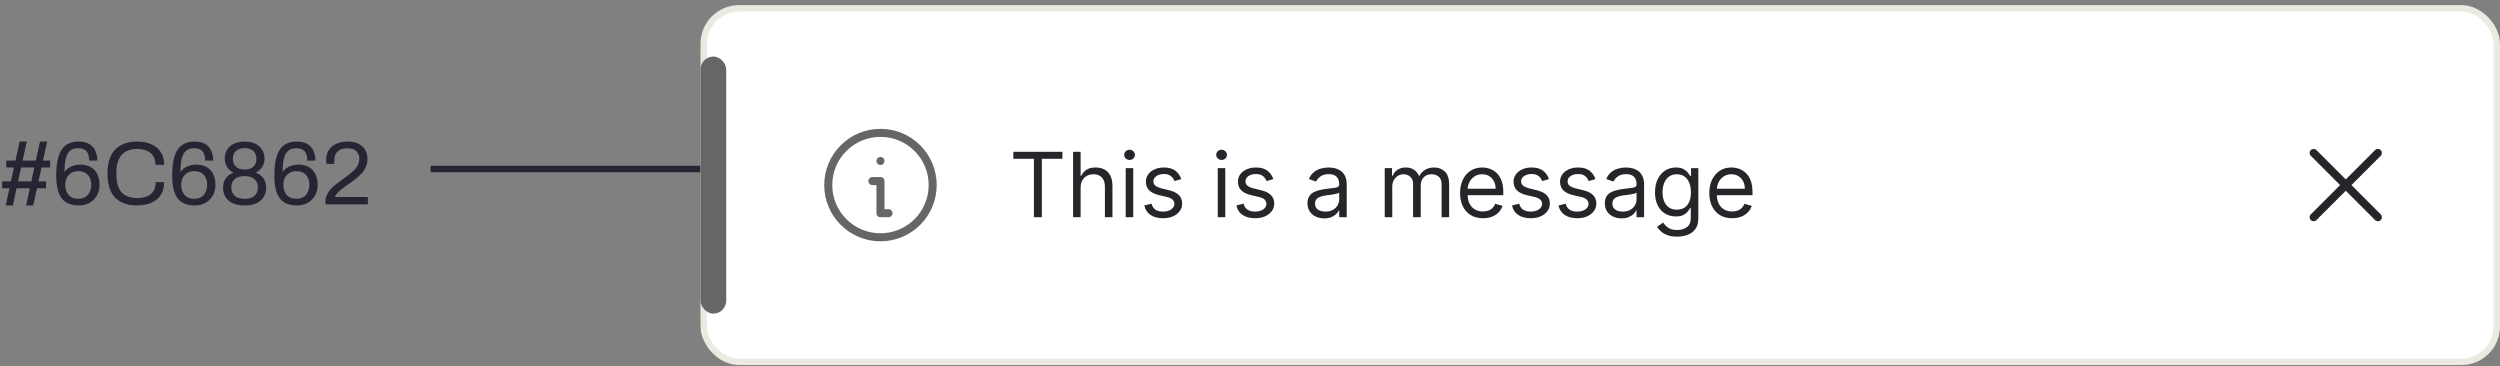 <svg width="389" height="57" viewBox="0 0 389 57" fill="none" xmlns="http://www.w3.org/2000/svg"><rect x="0" y="0" width="389" height="57" fill="#808080" stroke="none"/><path d="M0.882 31.966L1.47 29.292H0.336V28.228H1.694L2.17 26.058H0.98V24.994H2.408L3.066 22.026H4.172L3.514 24.994H5.572L6.23 22.026H7.35L6.678 24.994H7.798V26.058H6.468L5.978 28.228H7.168V29.292H5.754L5.166 31.966H4.06L4.648 29.292H2.576L2.002 31.966H0.882ZM2.8 28.228H4.872L5.348 26.058H3.29L2.8 28.228ZM12.264 31.966C11.714 31.966 11.219 31.887 10.78 31.728C10.351 31.569 9.982 31.313 9.674 30.958C9.376 30.603 9.147 30.127 8.988 29.53C8.83 28.923 8.75 28.172 8.75 27.276C8.75 26.287 8.83 25.461 8.988 24.798C9.147 24.126 9.371 23.589 9.66 23.188C9.959 22.777 10.323 22.483 10.752 22.306C11.191 22.119 11.686 22.026 12.236 22.026C12.927 22.026 13.482 22.157 13.902 22.418C14.332 22.679 14.644 23.034 14.84 23.482C15.036 23.921 15.134 24.425 15.134 24.994H13.874C13.874 24.565 13.814 24.205 13.692 23.916C13.571 23.627 13.38 23.412 13.118 23.272C12.866 23.132 12.549 23.062 12.166 23.062C11.606 23.062 11.168 23.211 10.85 23.51C10.542 23.799 10.328 24.224 10.206 24.784C10.094 25.344 10.034 26.011 10.024 26.786C10.155 26.571 10.337 26.375 10.57 26.198C10.813 26.021 11.098 25.881 11.424 25.778C11.751 25.666 12.096 25.61 12.46 25.61C13.151 25.61 13.72 25.75 14.168 26.03C14.616 26.301 14.948 26.674 15.162 27.15C15.377 27.626 15.484 28.158 15.484 28.746C15.484 29.39 15.344 29.955 15.064 30.44C14.784 30.925 14.402 31.303 13.916 31.574C13.431 31.835 12.88 31.966 12.264 31.966ZM12.18 30.93C12.638 30.93 13.016 30.832 13.314 30.636C13.613 30.431 13.832 30.165 13.972 29.838C14.122 29.502 14.196 29.133 14.196 28.732C14.196 28.349 14.126 27.999 13.986 27.682C13.846 27.365 13.627 27.113 13.328 26.926C13.039 26.73 12.666 26.632 12.208 26.632C11.751 26.632 11.368 26.73 11.06 26.926C10.752 27.122 10.524 27.383 10.374 27.71C10.225 28.027 10.15 28.391 10.15 28.802C10.15 29.185 10.225 29.539 10.374 29.866C10.524 30.193 10.748 30.454 11.046 30.65C11.345 30.837 11.723 30.93 12.18 30.93ZM21.312 31.966C20.332 31.966 19.501 31.789 18.82 31.434C18.139 31.07 17.616 30.524 17.252 29.796C16.897 29.059 16.72 28.125 16.72 26.996C16.72 25.325 17.126 24.079 17.938 23.258C18.75 22.437 19.879 22.026 21.326 22.026C22.147 22.026 22.875 22.161 23.51 22.432C24.145 22.693 24.639 23.095 24.994 23.636C25.358 24.168 25.54 24.84 25.54 25.652H24.196C24.196 25.092 24.075 24.63 23.832 24.266C23.599 23.902 23.267 23.631 22.838 23.454C22.409 23.267 21.904 23.174 21.326 23.174C20.654 23.174 20.075 23.305 19.59 23.566C19.105 23.827 18.736 24.233 18.484 24.784C18.232 25.325 18.106 26.025 18.106 26.884V27.178C18.106 28.027 18.232 28.723 18.484 29.264C18.736 29.796 19.1 30.188 19.576 30.44C20.061 30.692 20.645 30.818 21.326 30.818C21.923 30.818 22.436 30.729 22.866 30.552C23.305 30.375 23.64 30.104 23.874 29.74C24.116 29.367 24.238 28.9 24.238 28.34H25.54C25.54 29.171 25.353 29.852 24.98 30.384C24.616 30.916 24.116 31.313 23.482 31.574C22.847 31.835 22.124 31.966 21.312 31.966ZM30.307 31.966C29.757 31.966 29.262 31.887 28.823 31.728C28.394 31.569 28.025 31.313 27.717 30.958C27.419 30.603 27.19 30.127 27.031 29.53C26.873 28.923 26.793 28.172 26.793 27.276C26.793 26.287 26.873 25.461 27.031 24.798C27.19 24.126 27.414 23.589 27.703 23.188C28.002 22.777 28.366 22.483 28.795 22.306C29.234 22.119 29.729 22.026 30.279 22.026C30.97 22.026 31.525 22.157 31.945 22.418C32.375 22.679 32.687 23.034 32.883 23.482C33.079 23.921 33.177 24.425 33.177 24.994H31.917C31.917 24.565 31.857 24.205 31.735 23.916C31.614 23.627 31.423 23.412 31.161 23.272C30.909 23.132 30.592 23.062 30.209 23.062C29.649 23.062 29.211 23.211 28.893 23.51C28.585 23.799 28.371 24.224 28.249 24.784C28.137 25.344 28.077 26.011 28.067 26.786C28.198 26.571 28.38 26.375 28.613 26.198C28.856 26.021 29.141 25.881 29.467 25.778C29.794 25.666 30.139 25.61 30.503 25.61C31.194 25.61 31.763 25.75 32.211 26.03C32.659 26.301 32.991 26.674 33.205 27.15C33.42 27.626 33.527 28.158 33.527 28.746C33.527 29.39 33.387 29.955 33.107 30.44C32.827 30.925 32.445 31.303 31.959 31.574C31.474 31.835 30.923 31.966 30.307 31.966ZM30.223 30.93C30.681 30.93 31.059 30.832 31.357 30.636C31.656 30.431 31.875 30.165 32.015 29.838C32.165 29.502 32.239 29.133 32.239 28.732C32.239 28.349 32.169 27.999 32.029 27.682C31.889 27.365 31.67 27.113 31.371 26.926C31.082 26.73 30.709 26.632 30.251 26.632C29.794 26.632 29.411 26.73 29.103 26.926C28.795 27.122 28.567 27.383 28.417 27.71C28.268 28.027 28.193 28.391 28.193 28.802C28.193 29.185 28.268 29.539 28.417 29.866C28.567 30.193 28.791 30.454 29.089 30.65C29.388 30.837 29.766 30.93 30.223 30.93ZM38.067 31.966C37.273 31.966 36.629 31.84 36.135 31.588C35.64 31.336 35.276 31 35.043 30.58C34.819 30.16 34.707 29.693 34.707 29.18C34.707 28.657 34.837 28.195 35.099 27.794C35.36 27.393 35.771 27.085 36.331 26.87C35.883 26.637 35.542 26.329 35.309 25.946C35.085 25.563 34.973 25.139 34.973 24.672C34.973 24.177 35.085 23.734 35.309 23.342C35.542 22.941 35.887 22.623 36.345 22.39C36.811 22.147 37.385 22.026 38.067 22.026C38.748 22.026 39.317 22.147 39.775 22.39C40.232 22.623 40.577 22.941 40.811 23.342C41.044 23.734 41.161 24.177 41.161 24.672C41.161 25.139 41.044 25.563 40.811 25.946C40.577 26.329 40.237 26.637 39.789 26.87C40.358 27.085 40.769 27.393 41.021 27.794C41.282 28.195 41.413 28.657 41.413 29.18C41.413 29.693 41.296 30.16 41.063 30.58C40.839 31 40.479 31.336 39.985 31.588C39.499 31.84 38.86 31.966 38.067 31.966ZM38.067 30.944C38.748 30.944 39.261 30.785 39.607 30.468C39.952 30.151 40.125 29.717 40.125 29.166C40.125 28.625 39.952 28.195 39.607 27.878C39.261 27.561 38.748 27.402 38.067 27.402C37.385 27.402 36.867 27.561 36.513 27.878C36.167 28.195 35.995 28.625 35.995 29.166C35.995 29.717 36.167 30.151 36.513 30.468C36.867 30.785 37.385 30.944 38.067 30.944ZM38.067 26.38C38.636 26.38 39.084 26.235 39.411 25.946C39.737 25.647 39.901 25.232 39.901 24.7C39.901 24.177 39.737 23.771 39.411 23.482C39.084 23.193 38.636 23.048 38.067 23.048C37.497 23.048 37.049 23.193 36.723 23.482C36.396 23.771 36.233 24.177 36.233 24.7C36.233 25.232 36.396 25.647 36.723 25.946C37.049 26.235 37.497 26.38 38.067 26.38ZM46.204 31.966C45.653 31.966 45.158 31.887 44.72 31.728C44.291 31.569 43.922 31.313 43.614 30.958C43.315 30.603 43.087 30.127 42.928 29.53C42.769 28.923 42.69 28.172 42.69 27.276C42.69 26.287 42.769 25.461 42.928 24.798C43.087 24.126 43.31 23.589 43.6 23.188C43.898 22.777 44.263 22.483 44.692 22.306C45.13 22.119 45.625 22.026 46.176 22.026C46.867 22.026 47.422 22.157 47.842 22.418C48.271 22.679 48.584 23.034 48.78 23.482C48.976 23.921 49.074 24.425 49.074 24.994H47.814C47.814 24.565 47.753 24.205 47.632 23.916C47.511 23.627 47.319 23.412 47.058 23.272C46.806 23.132 46.489 23.062 46.106 23.062C45.546 23.062 45.107 23.211 44.79 23.51C44.482 23.799 44.267 24.224 44.146 24.784C44.034 25.344 43.973 26.011 43.964 26.786C44.094 26.571 44.276 26.375 44.51 26.198C44.752 26.021 45.037 25.881 45.364 25.778C45.691 25.666 46.036 25.61 46.4 25.61C47.09 25.61 47.66 25.75 48.108 26.03C48.556 26.301 48.887 26.674 49.102 27.15C49.316 27.626 49.424 28.158 49.424 28.746C49.424 29.39 49.284 29.955 49.004 30.44C48.724 30.925 48.341 31.303 47.856 31.574C47.37 31.835 46.82 31.966 46.204 31.966ZM46.12 30.93C46.577 30.93 46.955 30.832 47.254 30.636C47.553 30.431 47.772 30.165 47.912 29.838C48.061 29.502 48.136 29.133 48.136 28.732C48.136 28.349 48.066 27.999 47.926 27.682C47.786 27.365 47.566 27.113 47.268 26.926C46.978 26.73 46.605 26.632 46.148 26.632C45.691 26.632 45.308 26.73 45 26.926C44.692 27.122 44.463 27.383 44.314 27.71C44.164 28.027 44.09 28.391 44.09 28.802C44.09 29.185 44.164 29.539 44.314 29.866C44.463 30.193 44.687 30.454 44.986 30.65C45.285 30.837 45.663 30.93 46.12 30.93ZM50.645 31.798V31.392C50.645 31 50.72 30.641 50.869 30.314C51.028 29.978 51.233 29.675 51.485 29.404C51.747 29.124 52.041 28.858 52.367 28.606C52.694 28.354 53.025 28.107 53.361 27.864C53.819 27.547 54.239 27.229 54.621 26.912C55.013 26.595 55.326 26.254 55.559 25.89C55.793 25.517 55.909 25.101 55.909 24.644C55.909 24.355 55.839 24.093 55.699 23.86C55.569 23.617 55.368 23.426 55.097 23.286C54.827 23.146 54.481 23.076 54.061 23.076C53.567 23.076 53.17 23.16 52.871 23.328C52.573 23.496 52.353 23.72 52.213 24C52.083 24.28 52.017 24.588 52.017 24.924V25.498H50.799C50.79 25.451 50.781 25.381 50.771 25.288C50.762 25.185 50.757 25.069 50.757 24.938C50.757 24.247 50.911 23.692 51.219 23.272C51.527 22.843 51.938 22.53 52.451 22.334C52.965 22.129 53.52 22.026 54.117 22.026C54.649 22.026 55.107 22.101 55.489 22.25C55.872 22.39 56.189 22.586 56.441 22.838C56.693 23.09 56.88 23.379 57.001 23.706C57.123 24.023 57.183 24.359 57.183 24.714C57.183 25.153 57.104 25.554 56.945 25.918C56.796 26.282 56.581 26.623 56.301 26.94C56.031 27.248 55.709 27.547 55.335 27.836C54.971 28.125 54.575 28.419 54.145 28.718C53.847 28.914 53.553 29.124 53.263 29.348C52.974 29.563 52.727 29.782 52.521 30.006C52.316 30.23 52.185 30.445 52.129 30.65H57.239V31.798H50.645Z" fill="#272433"/><line x1="67" y1="26.298" x2="111" y2="26.298" stroke="#272433"/><rect x="109.5" y="1.298" width="279" height="55" rx="5.5" fill="white"/><rect x="109.5" y="1.298" width="279" height="55" rx="5.5" stroke="#EBEAE1"/><path d="M137 25.673C137.345 25.673 137.625 25.393 137.625 25.048C137.625 24.703 137.345 24.423 137 24.423C136.655 24.423 136.375 24.703 136.375 25.048C136.375 25.393 136.655 25.673 137 25.673Z" fill="#666666"/><path d="M135.75 28.798H136.375V33.173C136.375 33.518 136.655 33.798 137 33.798H138.25C138.595 33.798 138.875 33.518 138.875 33.173C138.875 32.828 138.595 32.548 138.25 32.548H137.625V28.173C137.625 27.828 137.345 27.548 137 27.548H135.75C135.405 27.548 135.125 27.828 135.125 28.173C135.125 28.518 135.405 28.798 135.75 28.798Z" fill="#666666"/><path fill-rule="evenodd" clip-rule="evenodd" d="M137 37.548C141.832 37.548 145.75 33.631 145.75 28.798C145.75 23.966 141.832 20.048 137 20.048C132.168 20.048 128.25 23.966 128.25 28.798C128.25 33.631 132.168 37.548 137 37.548ZM137 36.298C141.142 36.298 144.5 32.94 144.5 28.798C144.5 24.656 141.142 21.298 137 21.298C132.858 21.298 129.5 24.656 129.5 28.798C129.5 32.94 132.858 36.298 137 36.298Z" fill="#666666"/><path d="M157.676 24.71V23.616H165.312V24.71H162.111V33.798H160.878V24.71H157.676ZM168.146 29.204V33.798H166.972V23.616H168.146V27.355H168.245C168.424 26.96 168.692 26.647 169.05 26.415C169.412 26.18 169.892 26.062 170.492 26.062C171.013 26.062 171.468 26.167 171.859 26.375C172.25 26.581 172.554 26.898 172.769 27.325C172.988 27.749 173.097 28.29 173.097 28.946V33.798H171.924V29.025C171.924 28.419 171.767 27.95 171.452 27.618C171.14 27.284 170.708 27.116 170.154 27.116C169.77 27.116 169.425 27.198 169.12 27.36C168.818 27.522 168.58 27.759 168.404 28.071C168.232 28.382 168.146 28.76 168.146 29.204ZM175.16 33.798V26.162H176.333V33.798H175.16ZM175.756 24.889C175.528 24.889 175.33 24.811 175.165 24.655C175.002 24.5 174.921 24.312 174.921 24.094C174.921 23.875 175.002 23.688 175.165 23.532C175.33 23.376 175.528 23.298 175.756 23.298C175.985 23.298 176.181 23.376 176.343 23.532C176.509 23.688 176.592 23.875 176.592 24.094C176.592 24.312 176.509 24.5 176.343 24.655C176.181 24.811 175.985 24.889 175.756 24.889ZM183.807 27.872L182.753 28.17C182.687 27.995 182.589 27.824 182.46 27.658C182.334 27.489 182.162 27.35 181.943 27.241C181.724 27.131 181.444 27.076 181.103 27.076C180.635 27.076 180.246 27.184 179.934 27.4C179.626 27.612 179.472 27.882 179.472 28.21C179.472 28.502 179.578 28.732 179.79 28.901C180.002 29.07 180.334 29.211 180.784 29.324L181.918 29.602C182.601 29.768 183.109 30.021 183.444 30.363C183.779 30.701 183.946 31.137 183.946 31.67C183.946 32.108 183.82 32.499 183.568 32.844C183.32 33.188 182.972 33.46 182.524 33.659C182.077 33.858 181.557 33.957 180.963 33.957C180.184 33.957 179.54 33.788 179.029 33.45C178.519 33.112 178.196 32.618 178.06 31.969L179.174 31.69C179.28 32.101 179.48 32.409 179.775 32.615C180.073 32.82 180.463 32.923 180.943 32.923C181.49 32.923 181.925 32.807 182.246 32.575C182.571 32.34 182.733 32.058 182.733 31.73C182.733 31.465 182.64 31.243 182.455 31.064C182.269 30.881 181.984 30.745 181.6 30.656L180.327 30.358C179.628 30.192 179.114 29.935 178.786 29.587C178.461 29.236 178.299 28.797 178.299 28.27C178.299 27.839 178.42 27.458 178.662 27.126C178.907 26.795 179.24 26.535 179.661 26.346C180.085 26.157 180.566 26.062 181.103 26.062C181.858 26.062 182.452 26.228 182.882 26.559C183.317 26.891 183.625 27.328 183.807 27.872ZM189.482 33.798V26.162H190.655V33.798H189.482ZM190.079 24.889C189.85 24.889 189.653 24.811 189.487 24.655C189.325 24.5 189.243 24.312 189.243 24.094C189.243 23.875 189.325 23.688 189.487 23.532C189.653 23.376 189.85 23.298 190.079 23.298C190.307 23.298 190.503 23.376 190.665 23.532C190.831 23.688 190.914 23.875 190.914 24.094C190.914 24.312 190.831 24.5 190.665 24.655C190.503 24.811 190.307 24.889 190.079 24.889ZM198.129 27.872L197.075 28.17C197.009 27.995 196.911 27.824 196.782 27.658C196.656 27.489 196.484 27.35 196.265 27.241C196.046 27.131 195.766 27.076 195.425 27.076C194.957 27.076 194.568 27.184 194.256 27.4C193.948 27.612 193.794 27.882 193.794 28.21C193.794 28.502 193.9 28.732 194.112 28.901C194.324 29.07 194.656 29.211 195.107 29.324L196.24 29.602C196.923 29.768 197.432 30.021 197.766 30.363C198.101 30.701 198.269 31.137 198.269 31.67C198.269 32.108 198.143 32.499 197.891 32.844C197.642 33.188 197.294 33.46 196.847 33.659C196.399 33.858 195.879 33.957 195.286 33.957C194.507 33.957 193.862 33.788 193.352 33.45C192.841 33.112 192.518 32.618 192.382 31.969L193.496 31.69C193.602 32.101 193.802 32.409 194.097 32.615C194.396 32.82 194.785 32.923 195.266 32.923C195.813 32.923 196.247 32.807 196.568 32.575C196.893 32.34 197.055 32.058 197.055 31.73C197.055 31.465 196.963 31.243 196.777 31.064C196.591 30.881 196.306 30.745 195.922 30.656L194.649 30.358C193.95 30.192 193.436 29.935 193.108 29.587C192.783 29.236 192.621 28.797 192.621 28.27C192.621 27.839 192.742 27.458 192.984 27.126C193.229 26.795 193.562 26.535 193.983 26.346C194.407 26.157 194.888 26.062 195.425 26.062C196.18 26.062 196.774 26.228 197.205 26.559C197.639 26.891 197.947 27.328 198.129 27.872ZM206.051 33.977C205.567 33.977 205.128 33.886 204.734 33.704C204.339 33.518 204.026 33.251 203.794 32.903C203.562 32.552 203.446 32.128 203.446 31.631C203.446 31.193 203.532 30.838 203.705 30.567C203.877 30.291 204.107 30.076 204.396 29.92C204.684 29.765 205.002 29.648 205.35 29.572C205.702 29.493 206.055 29.43 206.409 29.383C206.873 29.324 207.25 29.279 207.538 29.249C207.83 29.216 208.042 29.161 208.174 29.085C208.31 29.009 208.378 28.876 208.378 28.687V28.648C208.378 28.157 208.244 27.776 207.975 27.504C207.71 27.232 207.308 27.096 206.767 27.096C206.207 27.096 205.768 27.219 205.45 27.464C205.132 27.71 204.908 27.971 204.779 28.25L203.665 27.852C203.864 27.388 204.129 27.027 204.46 26.768C204.795 26.506 205.16 26.324 205.554 26.221C205.952 26.115 206.343 26.062 206.728 26.062C206.973 26.062 207.254 26.092 207.573 26.152C207.894 26.208 208.204 26.326 208.502 26.505C208.804 26.684 209.054 26.954 209.253 27.315C209.452 27.676 209.551 28.16 209.551 28.767V33.798H208.378V32.764H208.318C208.239 32.93 208.106 33.107 207.921 33.296C207.735 33.485 207.488 33.646 207.18 33.778C206.872 33.911 206.495 33.977 206.051 33.977ZM206.23 32.923C206.694 32.923 207.085 32.832 207.404 32.65C207.725 32.467 207.967 32.232 208.129 31.944C208.295 31.655 208.378 31.352 208.378 31.034V29.96C208.328 30.02 208.219 30.074 208.05 30.124C207.884 30.171 207.692 30.212 207.473 30.248C207.258 30.282 207.047 30.311 206.842 30.338C206.64 30.361 206.476 30.381 206.35 30.398C206.045 30.437 205.76 30.502 205.495 30.591C205.233 30.678 205.021 30.808 204.858 30.984C204.699 31.157 204.62 31.392 204.62 31.69C204.62 32.098 204.77 32.406 205.072 32.615C205.377 32.82 205.763 32.923 206.23 32.923ZM215.462 33.798V26.162H216.596V27.355H216.695C216.854 26.947 217.111 26.631 217.466 26.405C217.821 26.177 218.246 26.062 218.744 26.062C219.247 26.062 219.667 26.177 220.001 26.405C220.34 26.631 220.603 26.947 220.792 27.355H220.871C221.067 26.96 221.36 26.647 221.751 26.415C222.143 26.18 222.612 26.062 223.158 26.062C223.841 26.062 224.4 26.276 224.834 26.704C225.268 27.128 225.485 27.789 225.485 28.687V33.798H224.312V28.687C224.312 28.124 224.158 27.721 223.849 27.479C223.541 27.237 223.178 27.116 222.761 27.116C222.224 27.116 221.808 27.279 221.513 27.604C221.218 27.925 221.07 28.333 221.07 28.826V33.798H219.877V28.568C219.877 28.134 219.736 27.784 219.455 27.519C219.173 27.25 218.81 27.116 218.366 27.116C218.061 27.116 217.776 27.198 217.511 27.36C217.249 27.522 217.037 27.748 216.874 28.036C216.715 28.321 216.636 28.651 216.636 29.025V33.798H215.462ZM230.748 33.957C230.012 33.957 229.378 33.795 228.844 33.47C228.314 33.142 227.904 32.684 227.616 32.098C227.331 31.508 227.188 30.822 227.188 30.04C227.188 29.257 227.331 28.568 227.616 27.971C227.904 27.372 228.305 26.904 228.819 26.569C229.336 26.231 229.939 26.062 230.629 26.062C231.026 26.062 231.419 26.129 231.807 26.261C232.195 26.394 232.548 26.609 232.866 26.907C233.184 27.203 233.438 27.594 233.627 28.081C233.816 28.568 233.91 29.168 233.91 29.881V30.378H228.024V29.363H232.717C232.717 28.933 232.631 28.548 232.458 28.21C232.289 27.872 232.047 27.605 231.732 27.41C231.421 27.214 231.053 27.116 230.629 27.116C230.161 27.116 229.757 27.232 229.416 27.464C229.078 27.693 228.817 27.991 228.635 28.359C228.453 28.727 228.362 29.122 228.362 29.542V30.219C228.362 30.795 228.461 31.284 228.66 31.685C228.862 32.083 229.142 32.386 229.5 32.595C229.858 32.8 230.274 32.903 230.748 32.903C231.056 32.903 231.335 32.86 231.583 32.774C231.835 32.684 232.052 32.552 232.235 32.376C232.417 32.197 232.558 31.975 232.657 31.71L233.791 32.028C233.671 32.413 233.471 32.751 233.189 33.042C232.907 33.331 232.559 33.556 232.145 33.719C231.731 33.878 231.265 33.957 230.748 33.957ZM241.02 27.872L239.966 28.17C239.9 27.995 239.802 27.824 239.673 27.658C239.547 27.489 239.374 27.35 239.156 27.241C238.937 27.131 238.657 27.076 238.315 27.076C237.848 27.076 237.459 27.184 237.147 27.4C236.839 27.612 236.685 27.882 236.685 28.21C236.685 28.502 236.791 28.732 237.003 28.901C237.215 29.07 237.546 29.211 237.997 29.324L239.131 29.602C239.813 29.768 240.322 30.021 240.657 30.363C240.992 30.701 241.159 31.137 241.159 31.67C241.159 32.108 241.033 32.499 240.781 32.844C240.533 33.188 240.185 33.46 239.737 33.659C239.29 33.858 238.769 33.957 238.176 33.957C237.397 33.957 236.753 33.788 236.242 33.45C235.732 33.112 235.409 32.618 235.273 31.969L236.386 31.69C236.492 32.101 236.693 32.409 236.988 32.615C237.286 32.82 237.676 32.923 238.156 32.923C238.703 32.923 239.137 32.807 239.459 32.575C239.784 32.34 239.946 32.058 239.946 31.73C239.946 31.465 239.853 31.243 239.668 31.064C239.482 30.881 239.197 30.745 238.812 30.656L237.54 30.358C236.84 30.192 236.327 29.935 235.999 29.587C235.674 29.236 235.511 28.797 235.511 28.27C235.511 27.839 235.632 27.458 235.874 27.126C236.12 26.795 236.453 26.535 236.874 26.346C237.298 26.157 237.778 26.062 238.315 26.062C239.071 26.062 239.664 26.228 240.095 26.559C240.529 26.891 240.838 27.328 241.02 27.872ZM248.25 27.872L247.196 28.17C247.13 27.995 247.032 27.824 246.903 27.658C246.777 27.489 246.605 27.35 246.386 27.241C246.167 27.131 245.887 27.076 245.546 27.076C245.078 27.076 244.689 27.184 244.377 27.4C244.069 27.612 243.915 27.882 243.915 28.21C243.915 28.502 244.021 28.732 244.233 28.901C244.445 29.07 244.777 29.211 245.228 29.324L246.361 29.602C247.044 29.768 247.553 30.021 247.887 30.363C248.222 30.701 248.39 31.137 248.39 31.67C248.39 32.108 248.264 32.499 248.012 32.844C247.763 33.188 247.415 33.46 246.968 33.659C246.52 33.858 246 33.957 245.407 33.957C244.628 33.957 243.983 33.788 243.473 33.45C242.962 33.112 242.639 32.618 242.503 31.969L243.617 31.69C243.723 32.101 243.923 32.409 244.218 32.615C244.517 32.82 244.906 32.923 245.387 32.923C245.934 32.923 246.368 32.807 246.689 32.575C247.014 32.34 247.176 32.058 247.176 31.73C247.176 31.465 247.084 31.243 246.898 31.064C246.712 30.881 246.427 30.745 246.043 30.656L244.77 30.358C244.071 30.192 243.557 29.935 243.229 29.587C242.904 29.236 242.742 28.797 242.742 28.27C242.742 27.839 242.863 27.458 243.105 27.126C243.35 26.795 243.683 26.535 244.104 26.346C244.528 26.157 245.009 26.062 245.546 26.062C246.301 26.062 246.895 26.228 247.326 26.559C247.76 26.891 248.068 27.328 248.25 27.872ZM252.319 33.977C251.835 33.977 251.396 33.886 251.001 33.704C250.607 33.518 250.294 33.251 250.062 32.903C249.83 32.552 249.714 32.128 249.714 31.631C249.714 31.193 249.8 30.838 249.972 30.567C250.145 30.291 250.375 30.076 250.663 29.92C250.952 29.765 251.27 29.648 251.618 29.572C251.969 29.493 252.322 29.43 252.677 29.383C253.141 29.324 253.517 29.279 253.805 29.249C254.097 29.216 254.309 29.161 254.442 29.085C254.578 29.009 254.646 28.876 254.646 28.687V28.648C254.646 28.157 254.511 27.776 254.243 27.504C253.978 27.232 253.575 27.096 253.035 27.096C252.475 27.096 252.035 27.219 251.717 27.464C251.399 27.71 251.175 27.971 251.046 28.25L249.932 27.852C250.131 27.388 250.396 27.027 250.728 26.768C251.063 26.506 251.427 26.324 251.822 26.221C252.219 26.115 252.611 26.062 252.995 26.062C253.24 26.062 253.522 26.092 253.84 26.152C254.162 26.208 254.472 26.326 254.77 26.505C255.071 26.684 255.322 26.954 255.521 27.315C255.719 27.676 255.819 28.16 255.819 28.767V33.798H254.646V32.764H254.586C254.506 32.93 254.374 33.107 254.188 33.296C254.003 33.485 253.756 33.646 253.447 33.778C253.139 33.911 252.763 33.977 252.319 33.977ZM252.498 32.923C252.962 32.923 253.353 32.832 253.671 32.65C253.993 32.467 254.235 32.232 254.397 31.944C254.563 31.655 254.646 31.352 254.646 31.034V29.96C254.596 30.02 254.486 30.074 254.317 30.124C254.152 30.171 253.959 30.212 253.741 30.248C253.525 30.282 253.315 30.311 253.109 30.338C252.907 30.361 252.743 30.381 252.617 30.398C252.312 30.437 252.027 30.502 251.762 30.591C251.5 30.678 251.288 30.808 251.126 30.984C250.967 31.157 250.887 31.392 250.887 31.69C250.887 32.098 251.038 32.406 251.339 32.615C251.644 32.82 252.03 32.923 252.498 32.923ZM260.959 36.821C260.392 36.821 259.905 36.748 259.497 36.602C259.089 36.46 258.75 36.271 258.478 36.035C258.209 35.803 257.996 35.555 257.837 35.29L258.771 34.633C258.877 34.773 259.012 34.932 259.174 35.111C259.336 35.293 259.558 35.45 259.84 35.583C260.125 35.719 260.498 35.787 260.959 35.787C261.575 35.787 262.084 35.638 262.485 35.339C262.886 35.041 263.087 34.574 263.087 33.937V32.386H262.987C262.901 32.525 262.778 32.698 262.619 32.903C262.463 33.105 262.238 33.286 261.943 33.445C261.651 33.601 261.257 33.679 260.76 33.679C260.143 33.679 259.59 33.533 259.099 33.241C258.612 32.95 258.226 32.525 257.941 31.969C257.659 31.412 257.518 30.736 257.518 29.94C257.518 29.158 257.656 28.477 257.931 27.897C258.206 27.314 258.589 26.863 259.079 26.544C259.57 26.223 260.137 26.062 260.78 26.062C261.277 26.062 261.671 26.145 261.963 26.311C262.258 26.473 262.483 26.659 262.639 26.868C262.798 27.073 262.921 27.242 263.007 27.375H263.126V26.162H264.26V34.017C264.26 34.673 264.111 35.207 263.812 35.618C263.517 36.032 263.12 36.335 262.619 36.528C262.122 36.723 261.569 36.821 260.959 36.821ZM260.919 32.625C261.39 32.625 261.787 32.517 262.112 32.302C262.437 32.086 262.684 31.776 262.853 31.372C263.022 30.968 263.106 30.484 263.106 29.92C263.106 29.37 263.024 28.884 262.858 28.464C262.692 28.043 262.447 27.713 262.122 27.474C261.797 27.236 261.396 27.116 260.919 27.116C260.422 27.116 260.008 27.242 259.676 27.494C259.348 27.746 259.101 28.084 258.935 28.508C258.773 28.933 258.692 29.403 258.692 29.92C258.692 30.451 258.775 30.919 258.94 31.327C259.109 31.732 259.358 32.05 259.686 32.282C260.017 32.511 260.428 32.625 260.919 32.625ZM269.525 33.957C268.79 33.957 268.155 33.795 267.621 33.47C267.091 33.142 266.682 32.684 266.393 32.098C266.108 31.508 265.966 30.822 265.966 30.04C265.966 29.257 266.108 28.568 266.393 27.971C266.682 27.372 267.083 26.904 267.596 26.569C268.113 26.231 268.717 26.062 269.406 26.062C269.804 26.062 270.196 26.129 270.584 26.261C270.972 26.394 271.325 26.609 271.643 26.907C271.961 27.203 272.215 27.594 272.404 28.081C272.593 28.568 272.687 29.168 272.687 29.881V30.378H266.801V29.363H271.494C271.494 28.933 271.408 28.548 271.236 28.21C271.067 27.872 270.825 27.605 270.51 27.41C270.198 27.214 269.83 27.116 269.406 27.116C268.939 27.116 268.534 27.232 268.193 27.464C267.855 27.693 267.595 27.991 267.412 28.359C267.23 28.727 267.139 29.122 267.139 29.542V30.219C267.139 30.795 267.238 31.284 267.437 31.685C267.639 32.083 267.919 32.386 268.277 32.595C268.635 32.8 269.051 32.903 269.525 32.903C269.834 32.903 270.112 32.86 270.361 32.774C270.612 32.684 270.83 32.552 271.012 32.376C271.194 32.197 271.335 31.975 271.434 31.71L272.568 32.028C272.449 32.413 272.248 32.751 271.966 33.042C271.685 33.331 271.337 33.556 270.922 33.719C270.508 33.878 270.042 33.957 269.525 33.957Z" fill="#26252A"/><path d="M370.442 24.24C370.686 23.996 370.686 23.6 370.442 23.356C370.198 23.112 369.802 23.112 369.558 23.356L365 27.914L360.442 23.356C360.198 23.112 359.802 23.112 359.558 23.356C359.314 23.6 359.314 23.996 359.558 24.24L364.116 28.798L359.558 33.356C359.314 33.6 359.314 33.996 359.558 34.24C359.802 34.484 360.198 34.484 360.442 34.24L365 29.682L369.558 34.24C369.802 34.484 370.198 34.484 370.442 34.24C370.686 33.996 370.686 33.6 370.442 33.356L365.884 28.798L370.442 24.24Z" fill="#26252A"/><rect x="109" y="8.798" width="4" height="40" rx="2" fill="#666666"/></svg>